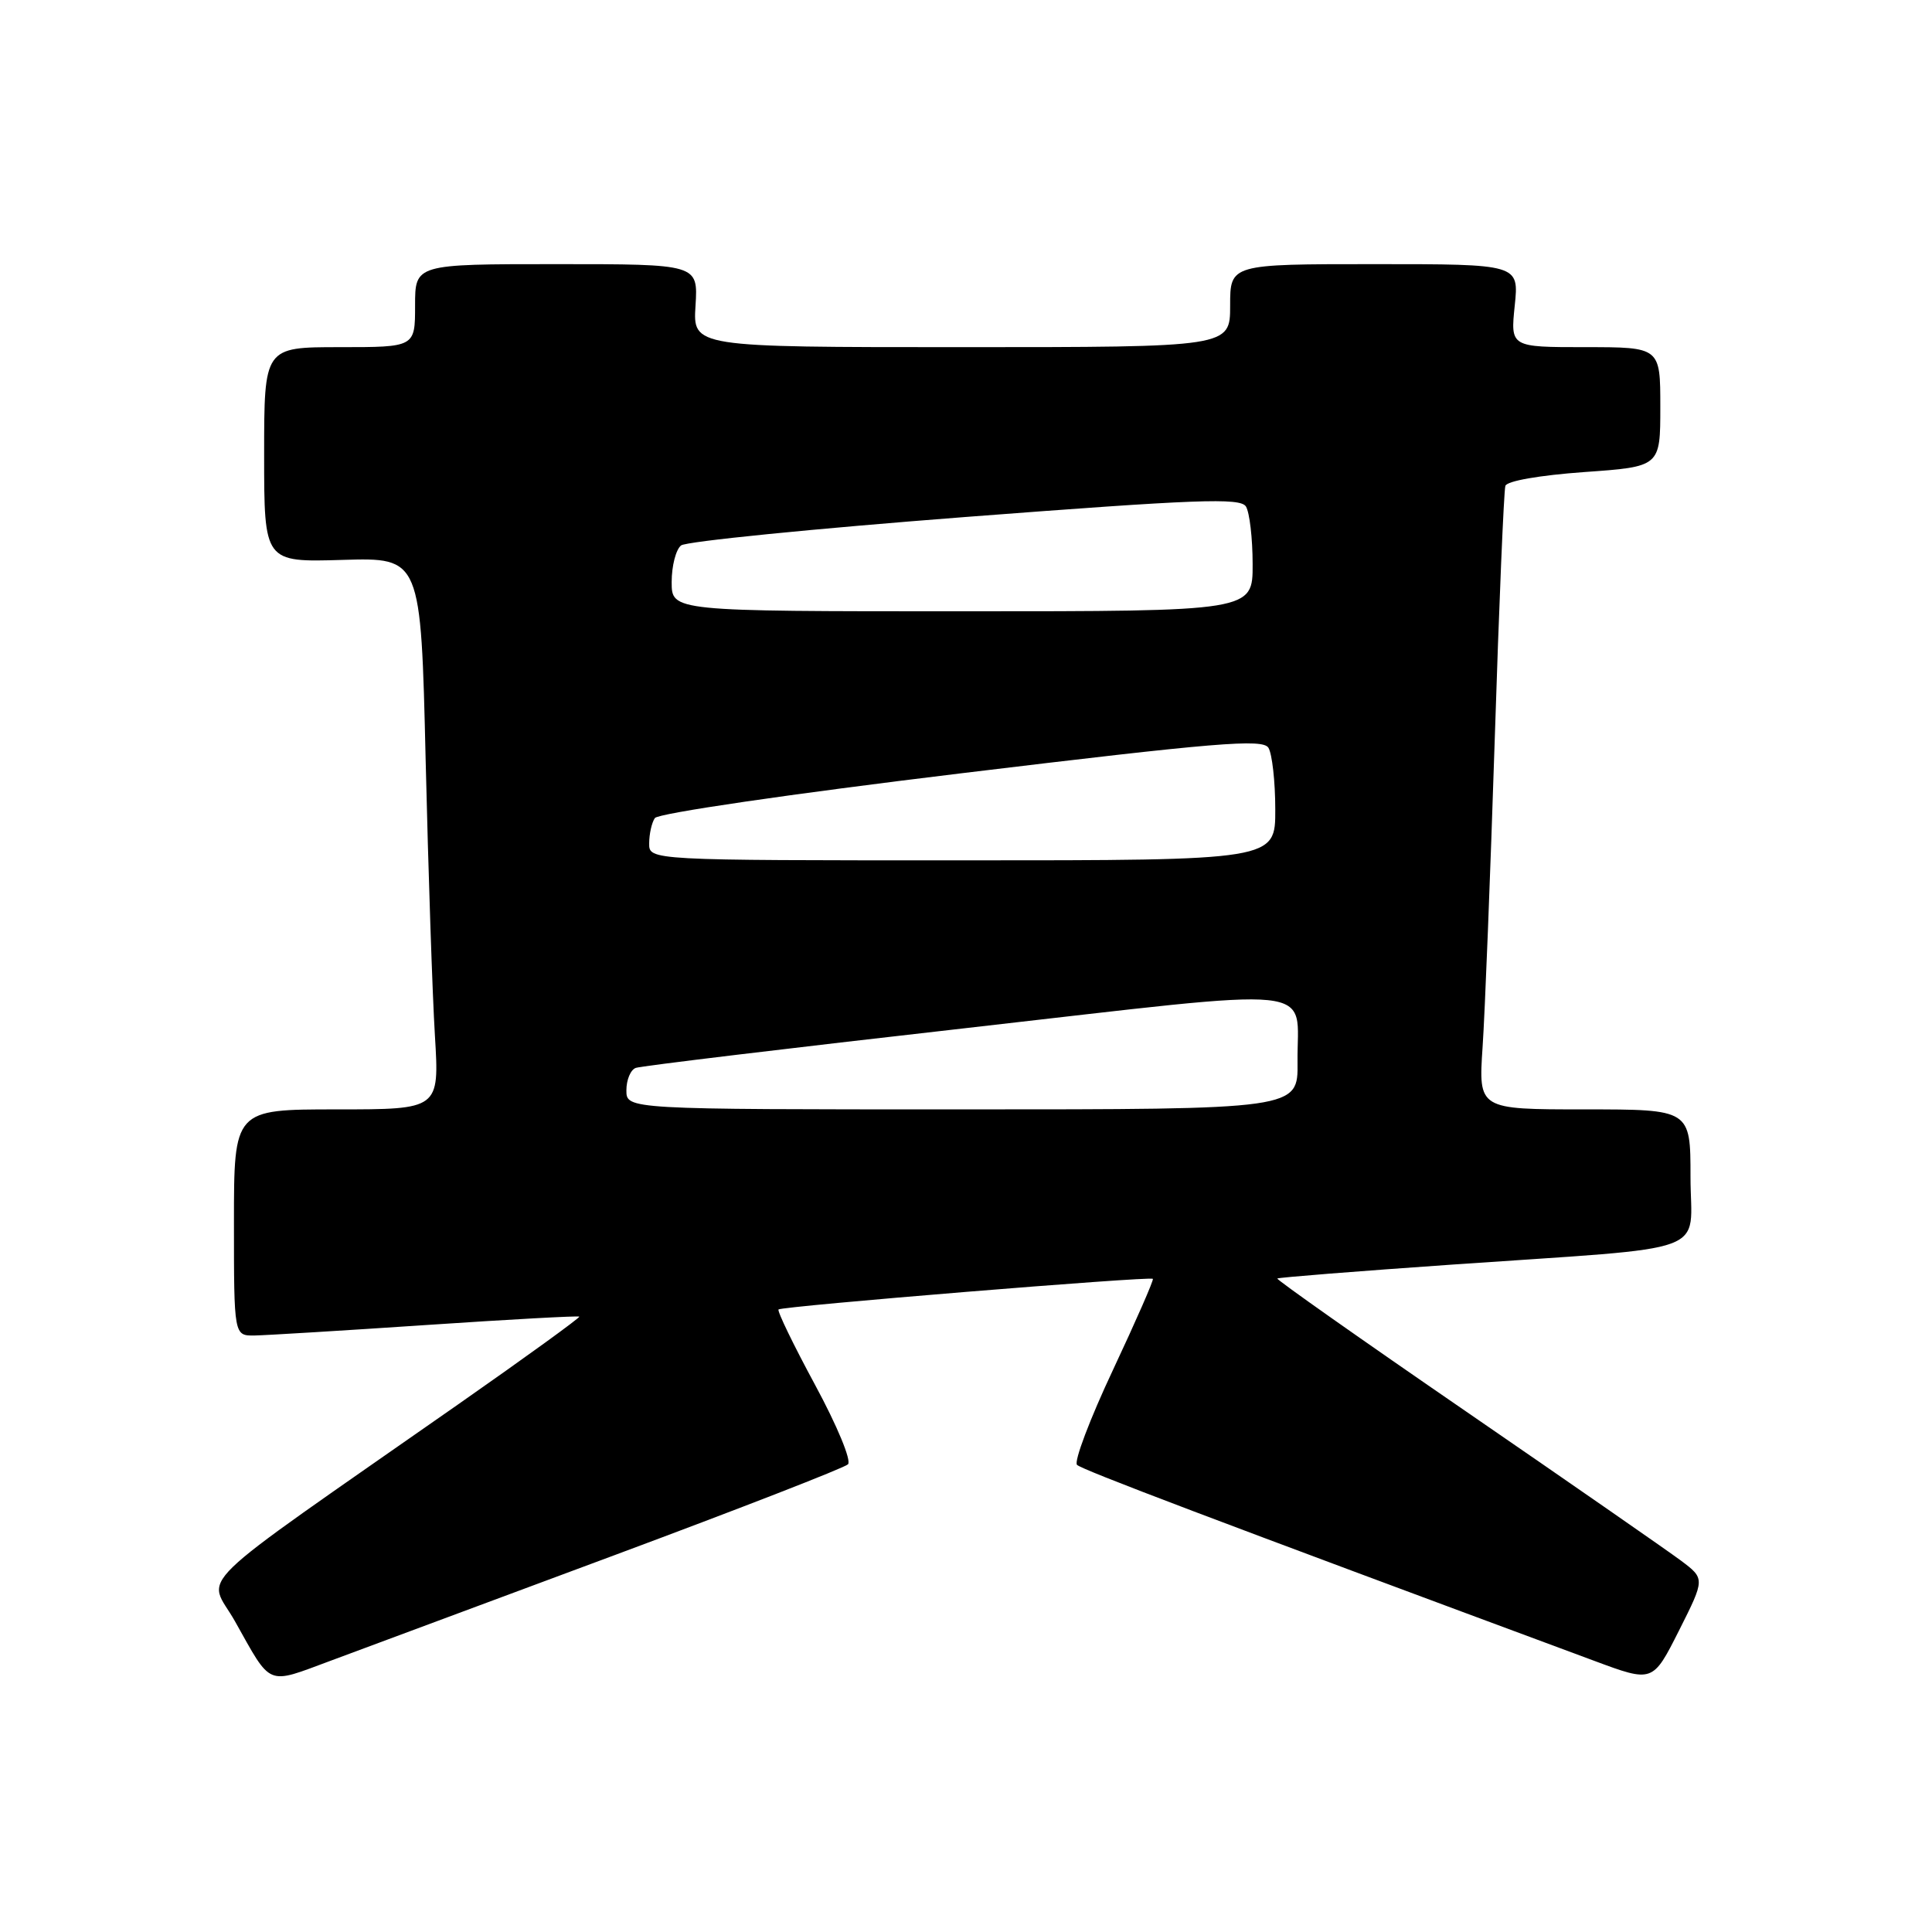 <?xml version="1.0" encoding="UTF-8" standalone="no"?>
<!DOCTYPE svg PUBLIC "-//W3C//DTD SVG 1.1//EN" "http://www.w3.org/Graphics/SVG/1.1/DTD/svg11.dtd" >
<svg xmlns="http://www.w3.org/2000/svg" xmlns:xlink="http://www.w3.org/1999/xlink" version="1.1" viewBox="0 0 256 256">
 <g >
 <path fill="currentColor"
d=" M 81.50 206.04 C 98.00 199.90 111.89 194.50 112.36 194.03 C 112.85 193.55 110.93 188.92 108.01 183.52 C 105.14 178.21 102.96 173.71 103.16 173.51 C 103.59 173.08 152.38 169.09 152.76 169.45 C 152.91 169.58 150.53 175.01 147.48 181.51 C 144.42 188.01 142.28 193.67 142.71 194.10 C 143.38 194.76 160.38 201.20 211.25 220.07 C 219.00 222.95 219.00 222.95 222.47 216.07 C 225.93 209.19 225.93 209.19 222.72 206.78 C 220.95 205.46 208.14 196.57 194.25 187.02 C 180.36 177.48 169.11 169.55 169.25 169.41 C 169.39 169.27 179.86 168.44 192.50 167.56 C 227.61 165.12 224.00 166.45 224.00 155.94 C 224.00 147.00 224.00 147.00 209.95 147.00 C 195.90 147.00 195.90 147.00 196.45 138.75 C 196.76 134.21 197.48 115.88 198.06 98.00 C 198.63 80.12 199.27 65.00 199.47 64.38 C 199.68 63.73 203.98 62.98 209.92 62.55 C 220.00 61.84 220.00 61.84 220.00 53.92 C 220.00 46.00 220.00 46.00 210.07 46.00 C 200.14 46.00 200.14 46.00 200.71 40.50 C 201.28 35.00 201.28 35.00 182.14 35.00 C 163.00 35.00 163.00 35.00 163.00 40.50 C 163.00 46.00 163.00 46.00 127.41 46.00 C 91.81 46.00 91.81 46.00 92.16 40.50 C 92.50 35.00 92.50 35.00 73.75 35.00 C 55.00 35.00 55.00 35.00 55.00 40.50 C 55.00 46.00 55.00 46.00 45.00 46.00 C 35.00 46.00 35.00 46.00 35.00 60.25 C 35.00 74.50 35.00 74.50 45.38 74.19 C 55.77 73.88 55.77 73.88 56.40 100.69 C 56.75 115.43 57.30 131.89 57.63 137.25 C 58.22 147.00 58.22 147.00 44.61 147.00 C 31.00 147.00 31.00 147.00 31.00 162.00 C 31.00 177.00 31.00 177.00 33.75 176.96 C 35.26 176.93 45.50 176.31 56.50 175.57 C 67.50 174.83 76.62 174.33 76.76 174.46 C 76.90 174.58 69.70 179.80 60.76 186.05 C 24.17 211.63 27.51 208.38 31.13 214.82 C 36.05 223.58 35.22 223.24 43.83 220.05 C 48.05 218.48 65.00 212.18 81.50 206.04 Z  M 83.00 144.47 C 83.00 143.08 83.56 141.74 84.25 141.50 C 84.94 141.25 104.62 138.88 128.00 136.23 C 176.18 130.76 171.81 130.31 171.93 140.75 C 172.00 147.00 172.00 147.00 127.50 147.00 C 83.00 147.00 83.00 147.00 83.00 144.47 Z  M 86.02 111.75 C 86.02 110.51 86.36 109.00 86.77 108.40 C 87.18 107.77 104.76 105.20 127.33 102.47 C 161.23 98.37 167.30 97.87 168.07 99.08 C 168.56 99.86 168.98 103.54 168.98 107.25 C 169.00 114.00 169.00 114.00 127.50 114.00 C 86.00 114.00 86.00 114.00 86.02 111.75 Z  M 89.00 77.12 C 89.00 74.99 89.56 72.81 90.25 72.27 C 90.94 71.74 107.86 70.05 127.85 68.51 C 158.65 66.15 164.34 65.93 165.09 67.11 C 165.57 67.87 165.98 71.31 165.98 74.75 C 166.00 81.00 166.00 81.00 127.50 81.00 C 89.00 81.00 89.00 81.00 89.00 77.12 Z "/>
</g>
</svg>